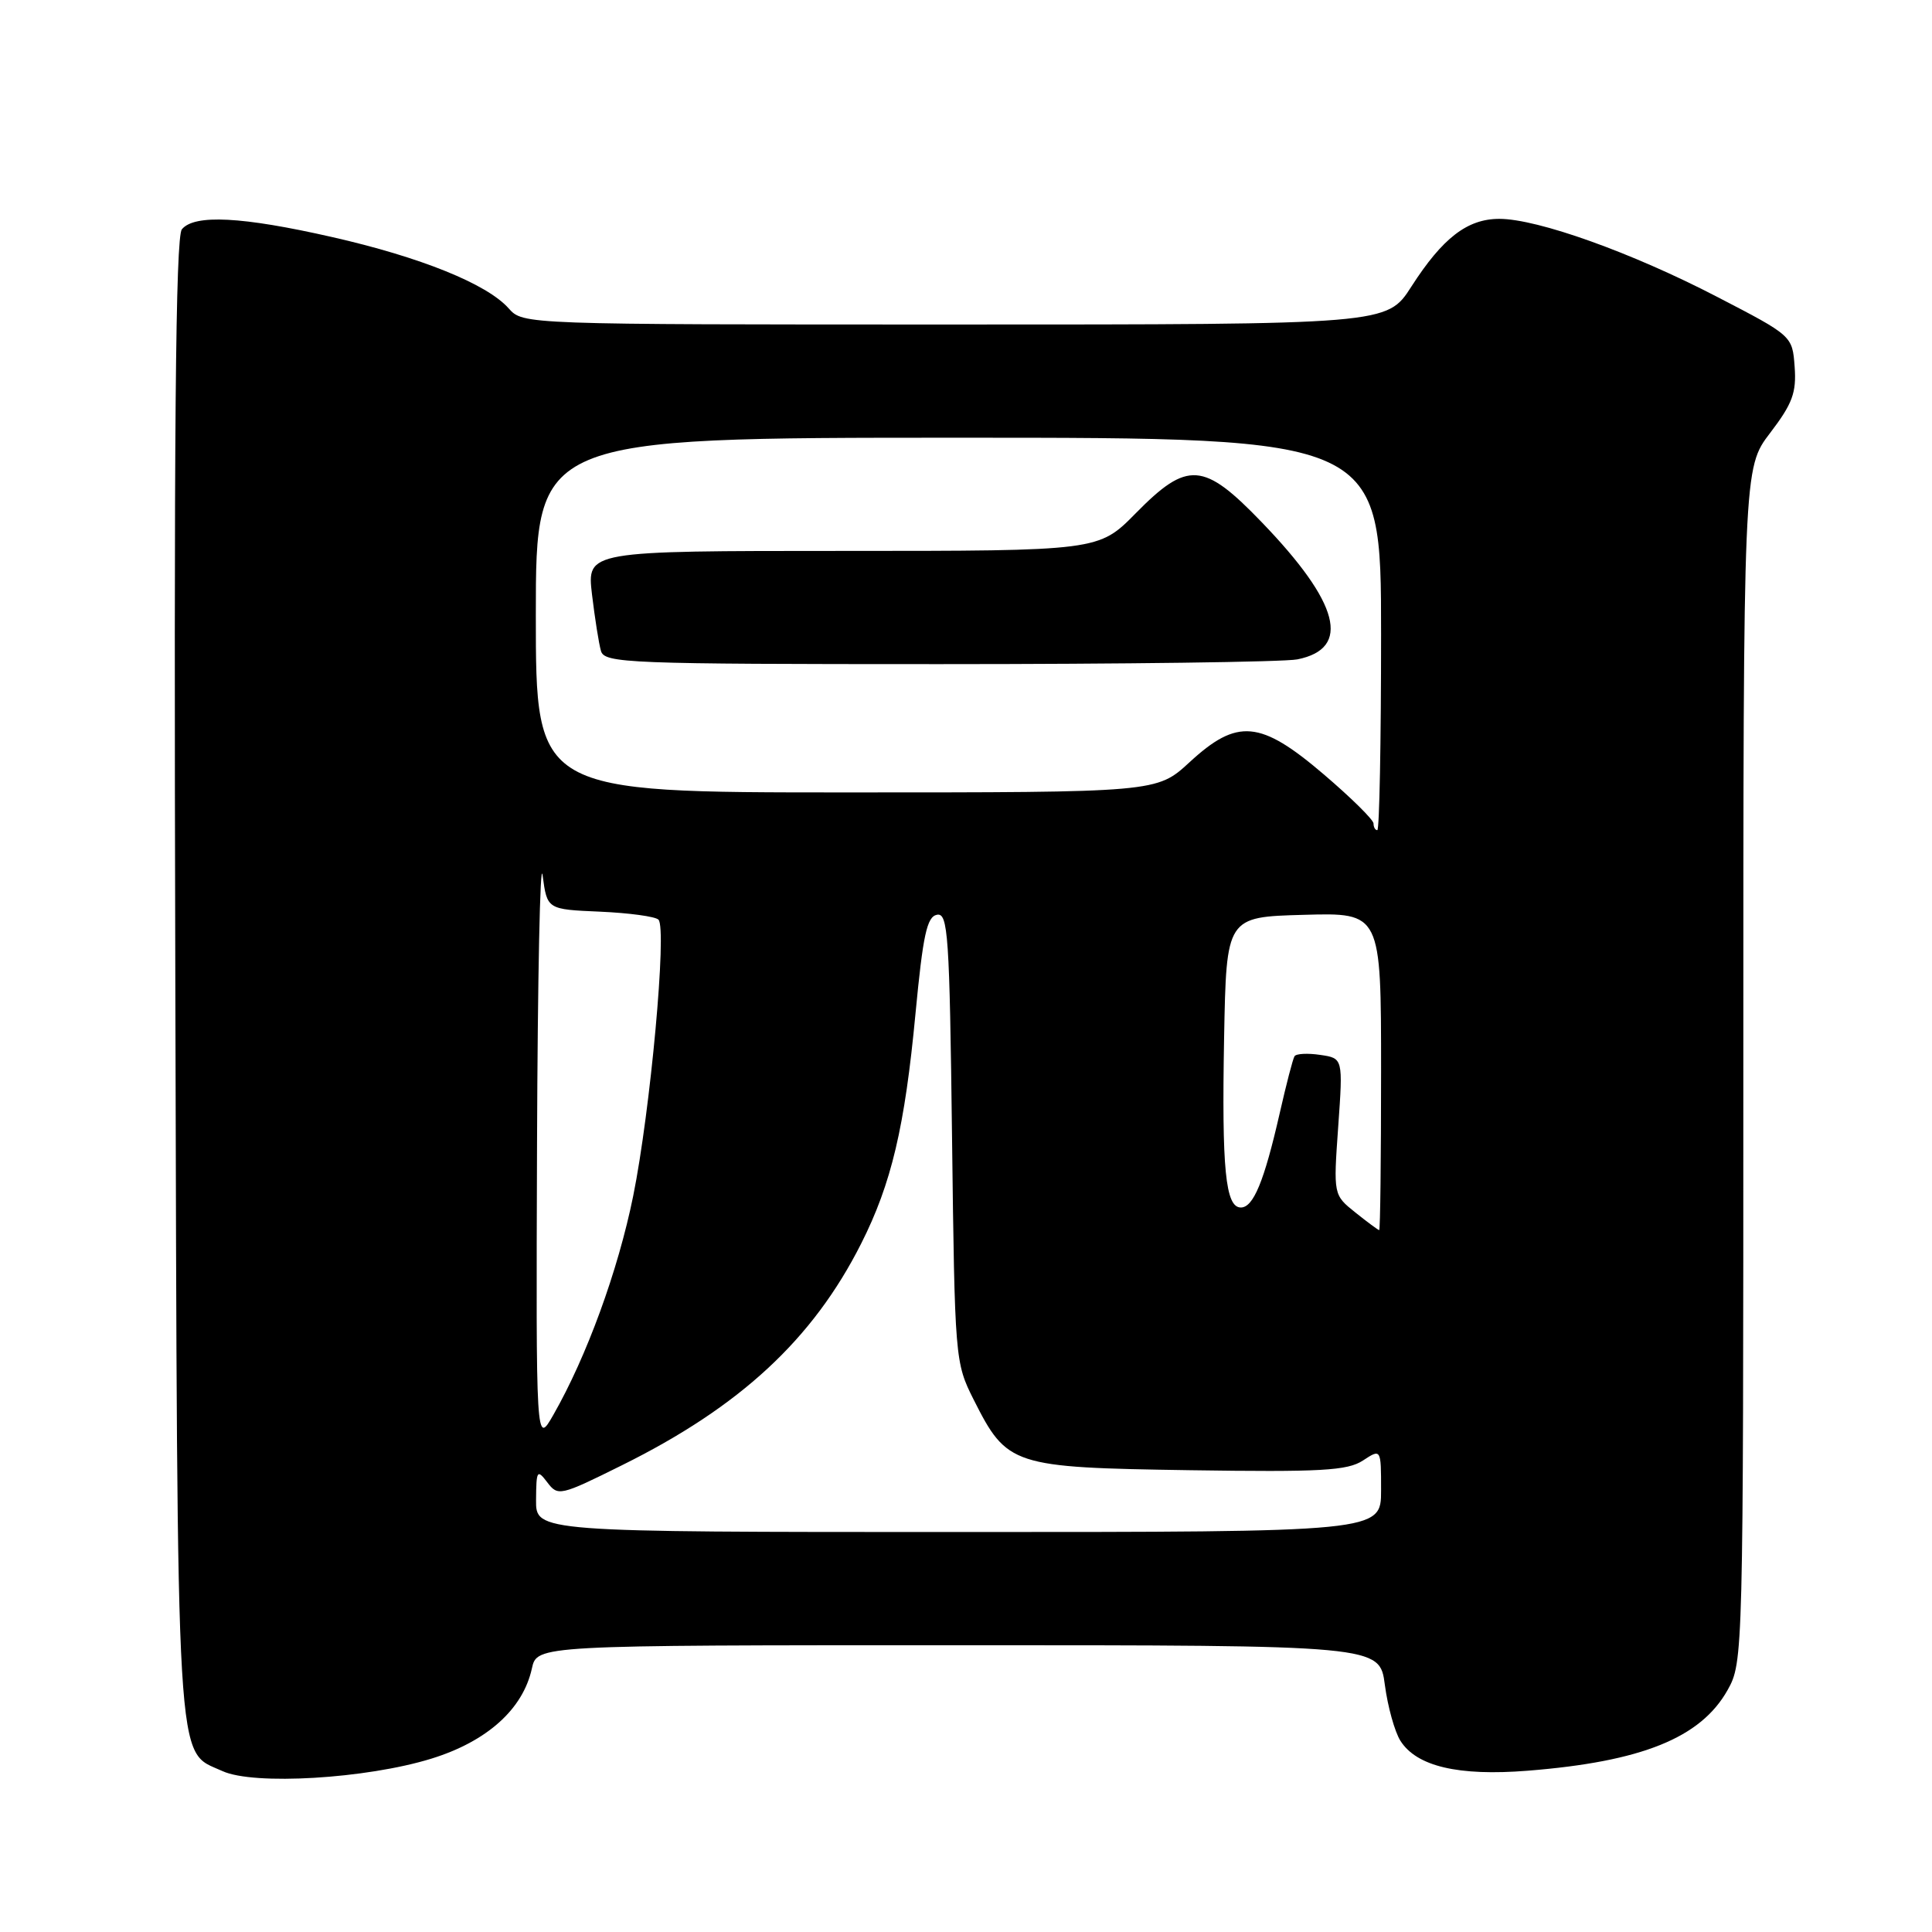 <?xml version="1.0" encoding="UTF-8" standalone="no"?>
<!DOCTYPE svg PUBLIC "-//W3C//DTD SVG 1.1//EN" "http://www.w3.org/Graphics/SVG/1.1/DTD/svg11.dtd" >
<svg xmlns="http://www.w3.org/2000/svg" xmlns:xlink="http://www.w3.org/1999/xlink" version="1.1" viewBox="0 0 256 256">
 <g >
 <path fill="currentColor"
d=" M 57.16 233.03 C 64.53 230.75 69.30 226.48 70.48 221.07 C 71.16 218.00 71.16 218.00 126.99 218.00 C 182.81 218.00 182.81 218.00 183.50 223.25 C 183.88 226.14 184.81 229.47 185.56 230.66 C 187.71 234.06 193.24 235.36 202.42 234.63 C 217.53 233.43 225.35 230.28 228.91 223.95 C 230.98 220.26 231.00 219.56 231.00 141.12 C 231.00 62.02 231.00 62.02 234.55 57.37 C 237.51 53.49 238.05 52.03 237.80 48.61 C 237.50 44.50 237.50 44.50 227.50 39.32 C 216.21 33.46 203.73 29.00 198.67 29.00 C 194.43 29.00 191.16 31.52 187.01 37.98 C 183.79 43.00 183.79 43.00 126.55 43.00 C 69.31 43.00 69.31 43.00 67.40 40.86 C 64.54 37.63 55.73 34.07 44.00 31.41 C 32.08 28.70 25.77 28.37 24.10 30.38 C 23.26 31.39 23.03 57.40 23.23 129.63 C 23.53 236.96 23.22 231.80 29.48 234.68 C 33.62 236.58 48.53 235.70 57.16 233.03 Z  M 71.03 198.75 C 71.06 194.82 71.17 194.64 72.52 196.42 C 73.93 198.28 74.22 198.22 82.38 194.17 C 98.07 186.40 107.70 177.48 114.11 164.78 C 118.12 156.84 119.89 149.34 121.31 134.28 C 122.30 123.89 122.82 121.47 124.15 121.21 C 125.62 120.93 125.82 123.80 126.15 150.70 C 126.51 180.12 126.55 180.56 129.01 185.45 C 133.44 194.24 134.09 194.45 157.66 194.81 C 175.04 195.07 178.54 194.87 180.59 193.53 C 183.00 191.95 183.00 191.95 183.00 197.48 C 183.00 203.00 183.00 203.00 127.00 203.00 C 71.00 203.00 71.00 203.00 71.03 198.75 Z  M 71.16 151.50 C 71.24 129.50 71.57 113.53 71.90 116.00 C 72.50 120.50 72.50 120.50 79.50 120.80 C 83.35 120.97 86.84 121.44 87.25 121.86 C 88.40 123.00 86.18 147.22 83.90 158.48 C 81.89 168.38 77.73 179.77 73.32 187.48 C 71.02 191.50 71.02 191.50 71.16 151.50 Z  M 179.59 160.66 C 176.68 158.33 176.68 158.33 177.32 149.28 C 177.96 140.22 177.96 140.22 174.94 139.78 C 173.27 139.53 171.74 139.61 171.53 139.96 C 171.31 140.30 170.43 143.71 169.56 147.54 C 167.51 156.53 166.08 160.00 164.42 160.00 C 162.38 160.00 161.88 154.95 162.20 137.50 C 162.50 121.50 162.50 121.50 172.75 121.22 C 183.00 120.93 183.00 120.93 183.00 141.97 C 183.00 153.53 182.89 163.00 182.75 163.00 C 182.61 162.99 181.19 161.94 179.59 160.66 Z  M 182.00 109.12 C 182.00 108.63 179.04 105.71 175.42 102.62 C 167.00 95.43 163.96 95.15 157.62 101.00 C 153.28 105.00 153.28 105.00 112.14 105.00 C 71.00 105.00 71.00 105.00 71.00 81.50 C 71.00 58.00 71.00 58.00 127.00 58.00 C 183.00 58.00 183.00 58.00 183.00 84.00 C 183.00 98.30 182.78 110.00 182.50 110.00 C 182.22 110.00 182.00 109.60 182.00 109.12 Z  M 171.91 87.37 C 179.08 85.93 177.51 79.91 167.19 69.20 C 159.47 61.18 157.36 61.03 150.50 68.00 C 145.58 73.00 145.58 73.00 111.67 73.00 C 77.77 73.00 77.77 73.00 78.44 78.75 C 78.82 81.91 79.35 85.29 79.63 86.25 C 80.10 87.88 83.10 88.00 124.44 88.00 C 148.81 88.00 170.17 87.72 171.91 87.37 Z "/>
</g>
</svg>